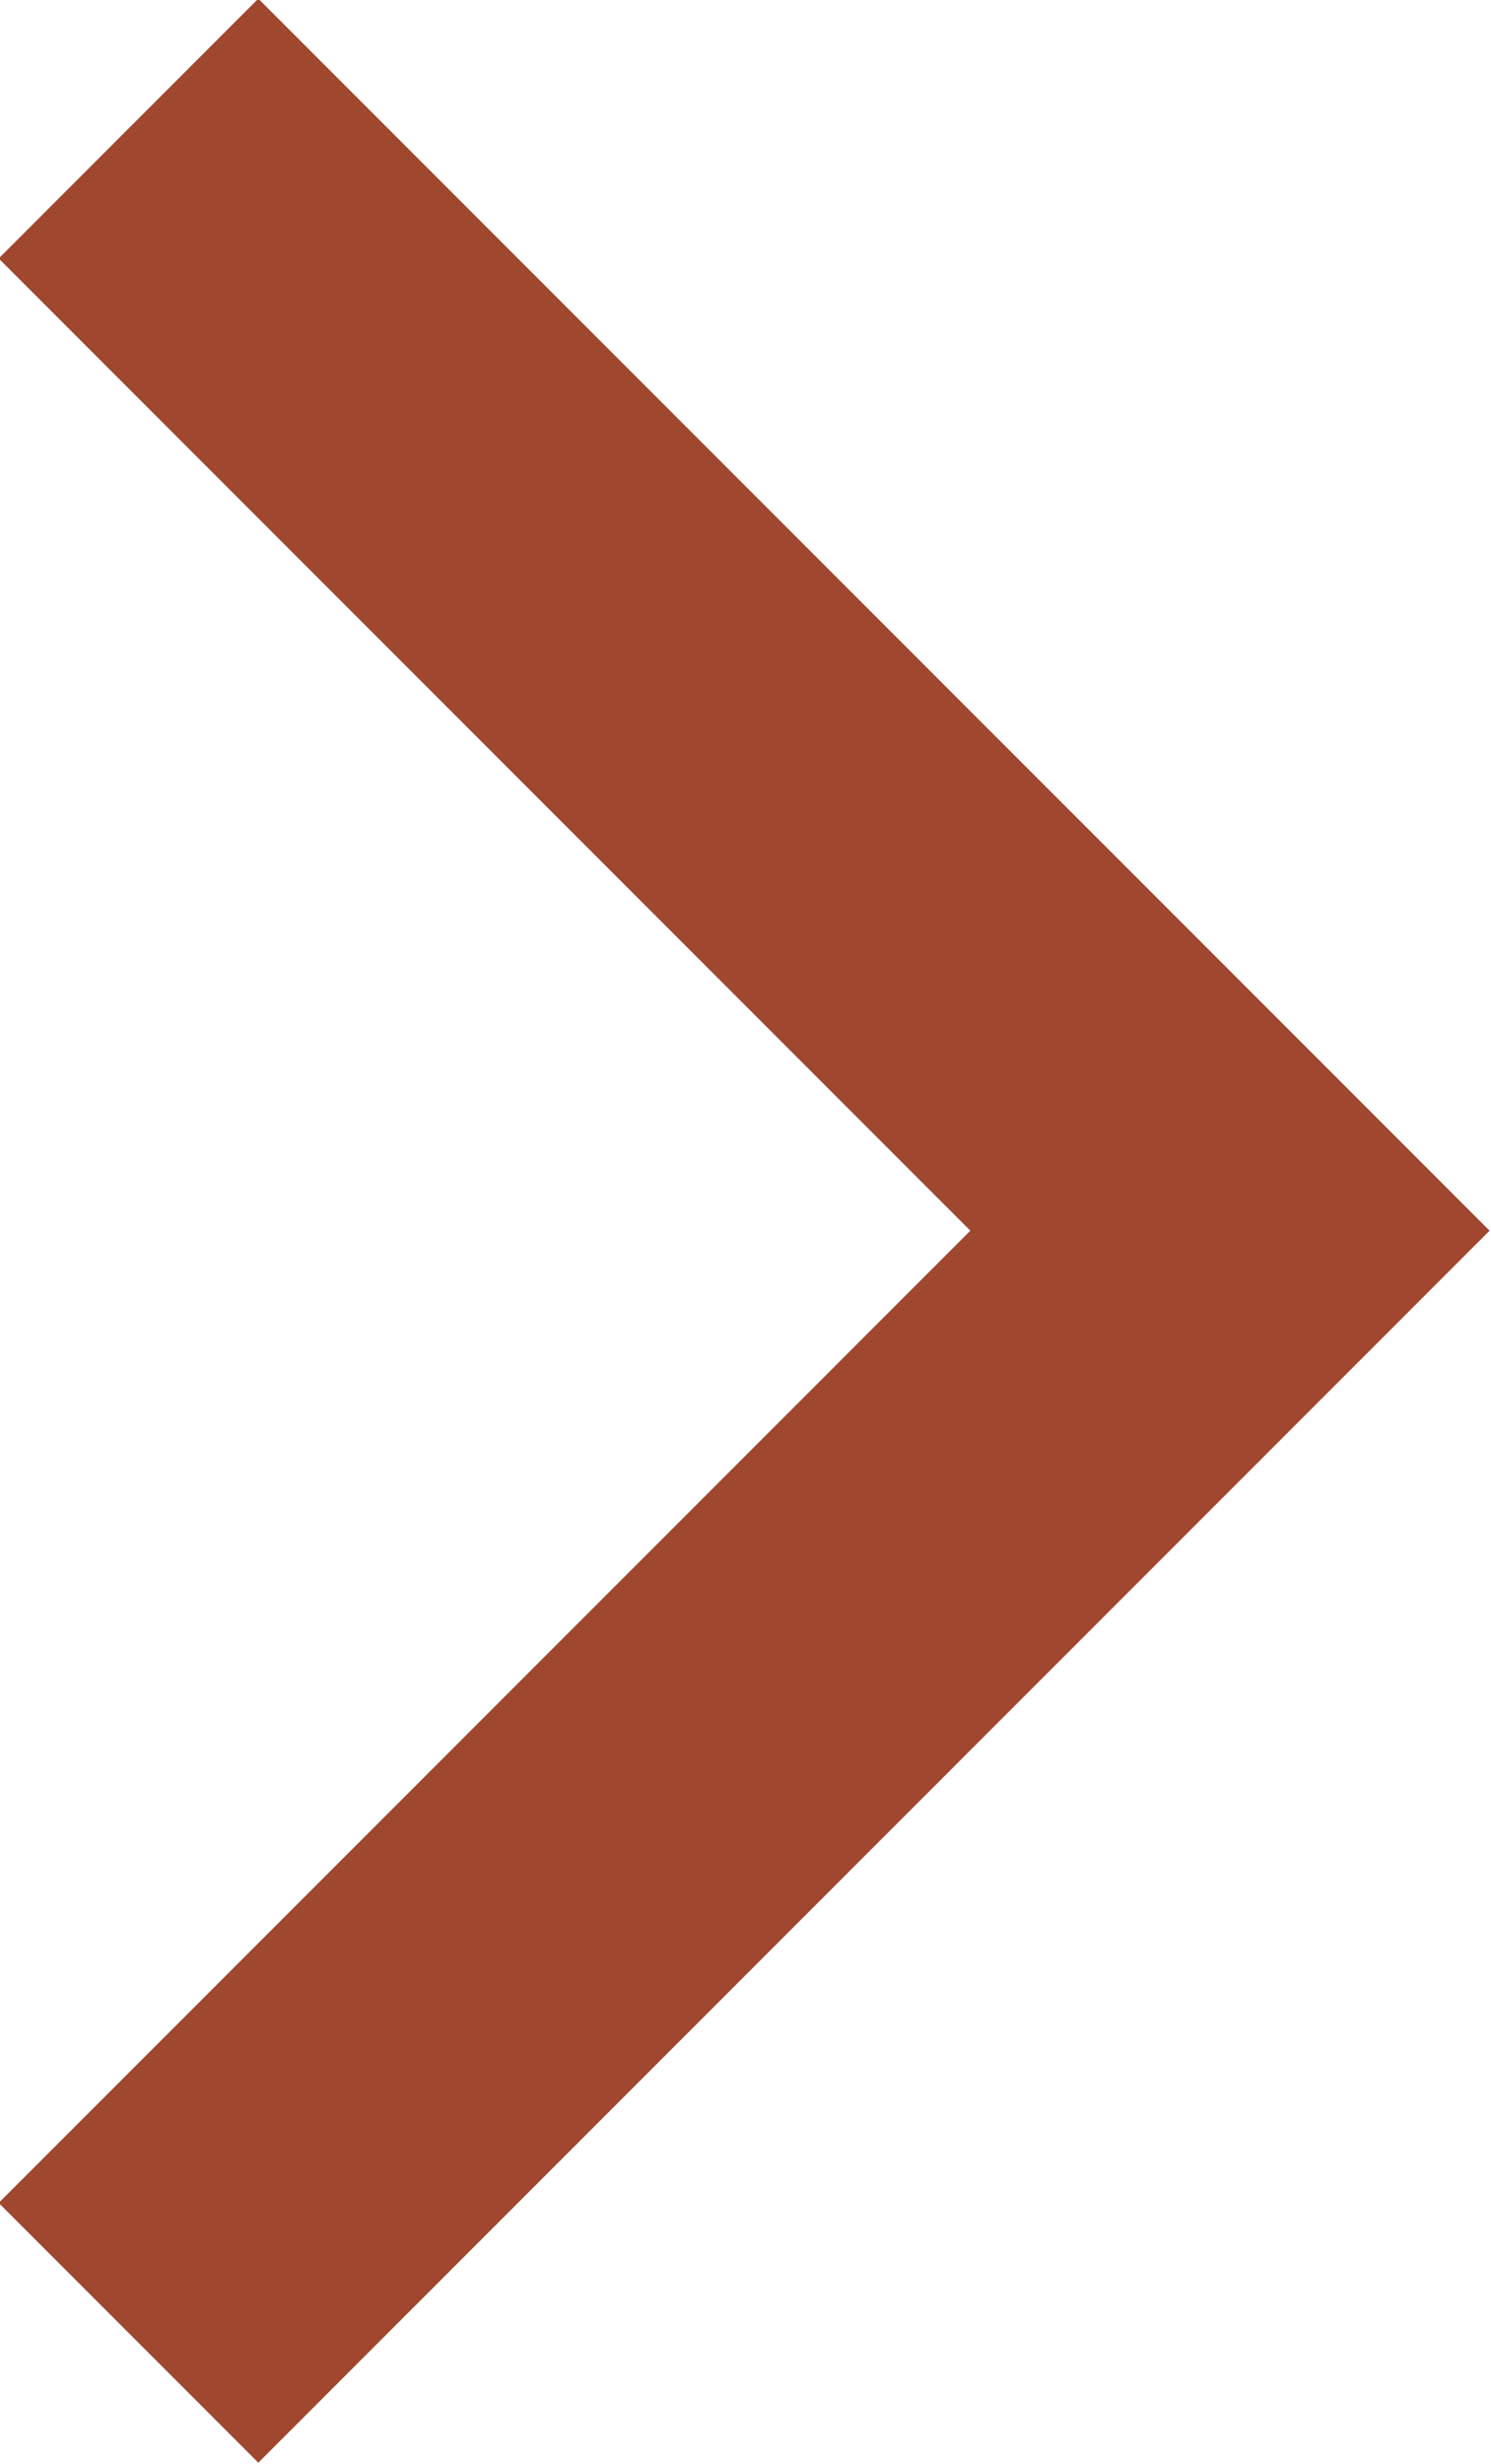 <svg width="4.061" height="6.707" viewBox="0 0 4.061 6.707" fill="none" xmlns="http://www.w3.org/2000/svg" xmlns:xlink="http://www.w3.org/1999/xlink">
	<desc>
			Created with Pixso.
	</desc>
	<defs/>
	<path id="Vector 2" d="M0.35 0.35L3.35 3.35L0.35 6.35" stroke="#9F472F" stroke-opacity="1" stroke-width="1"/>
</svg>
